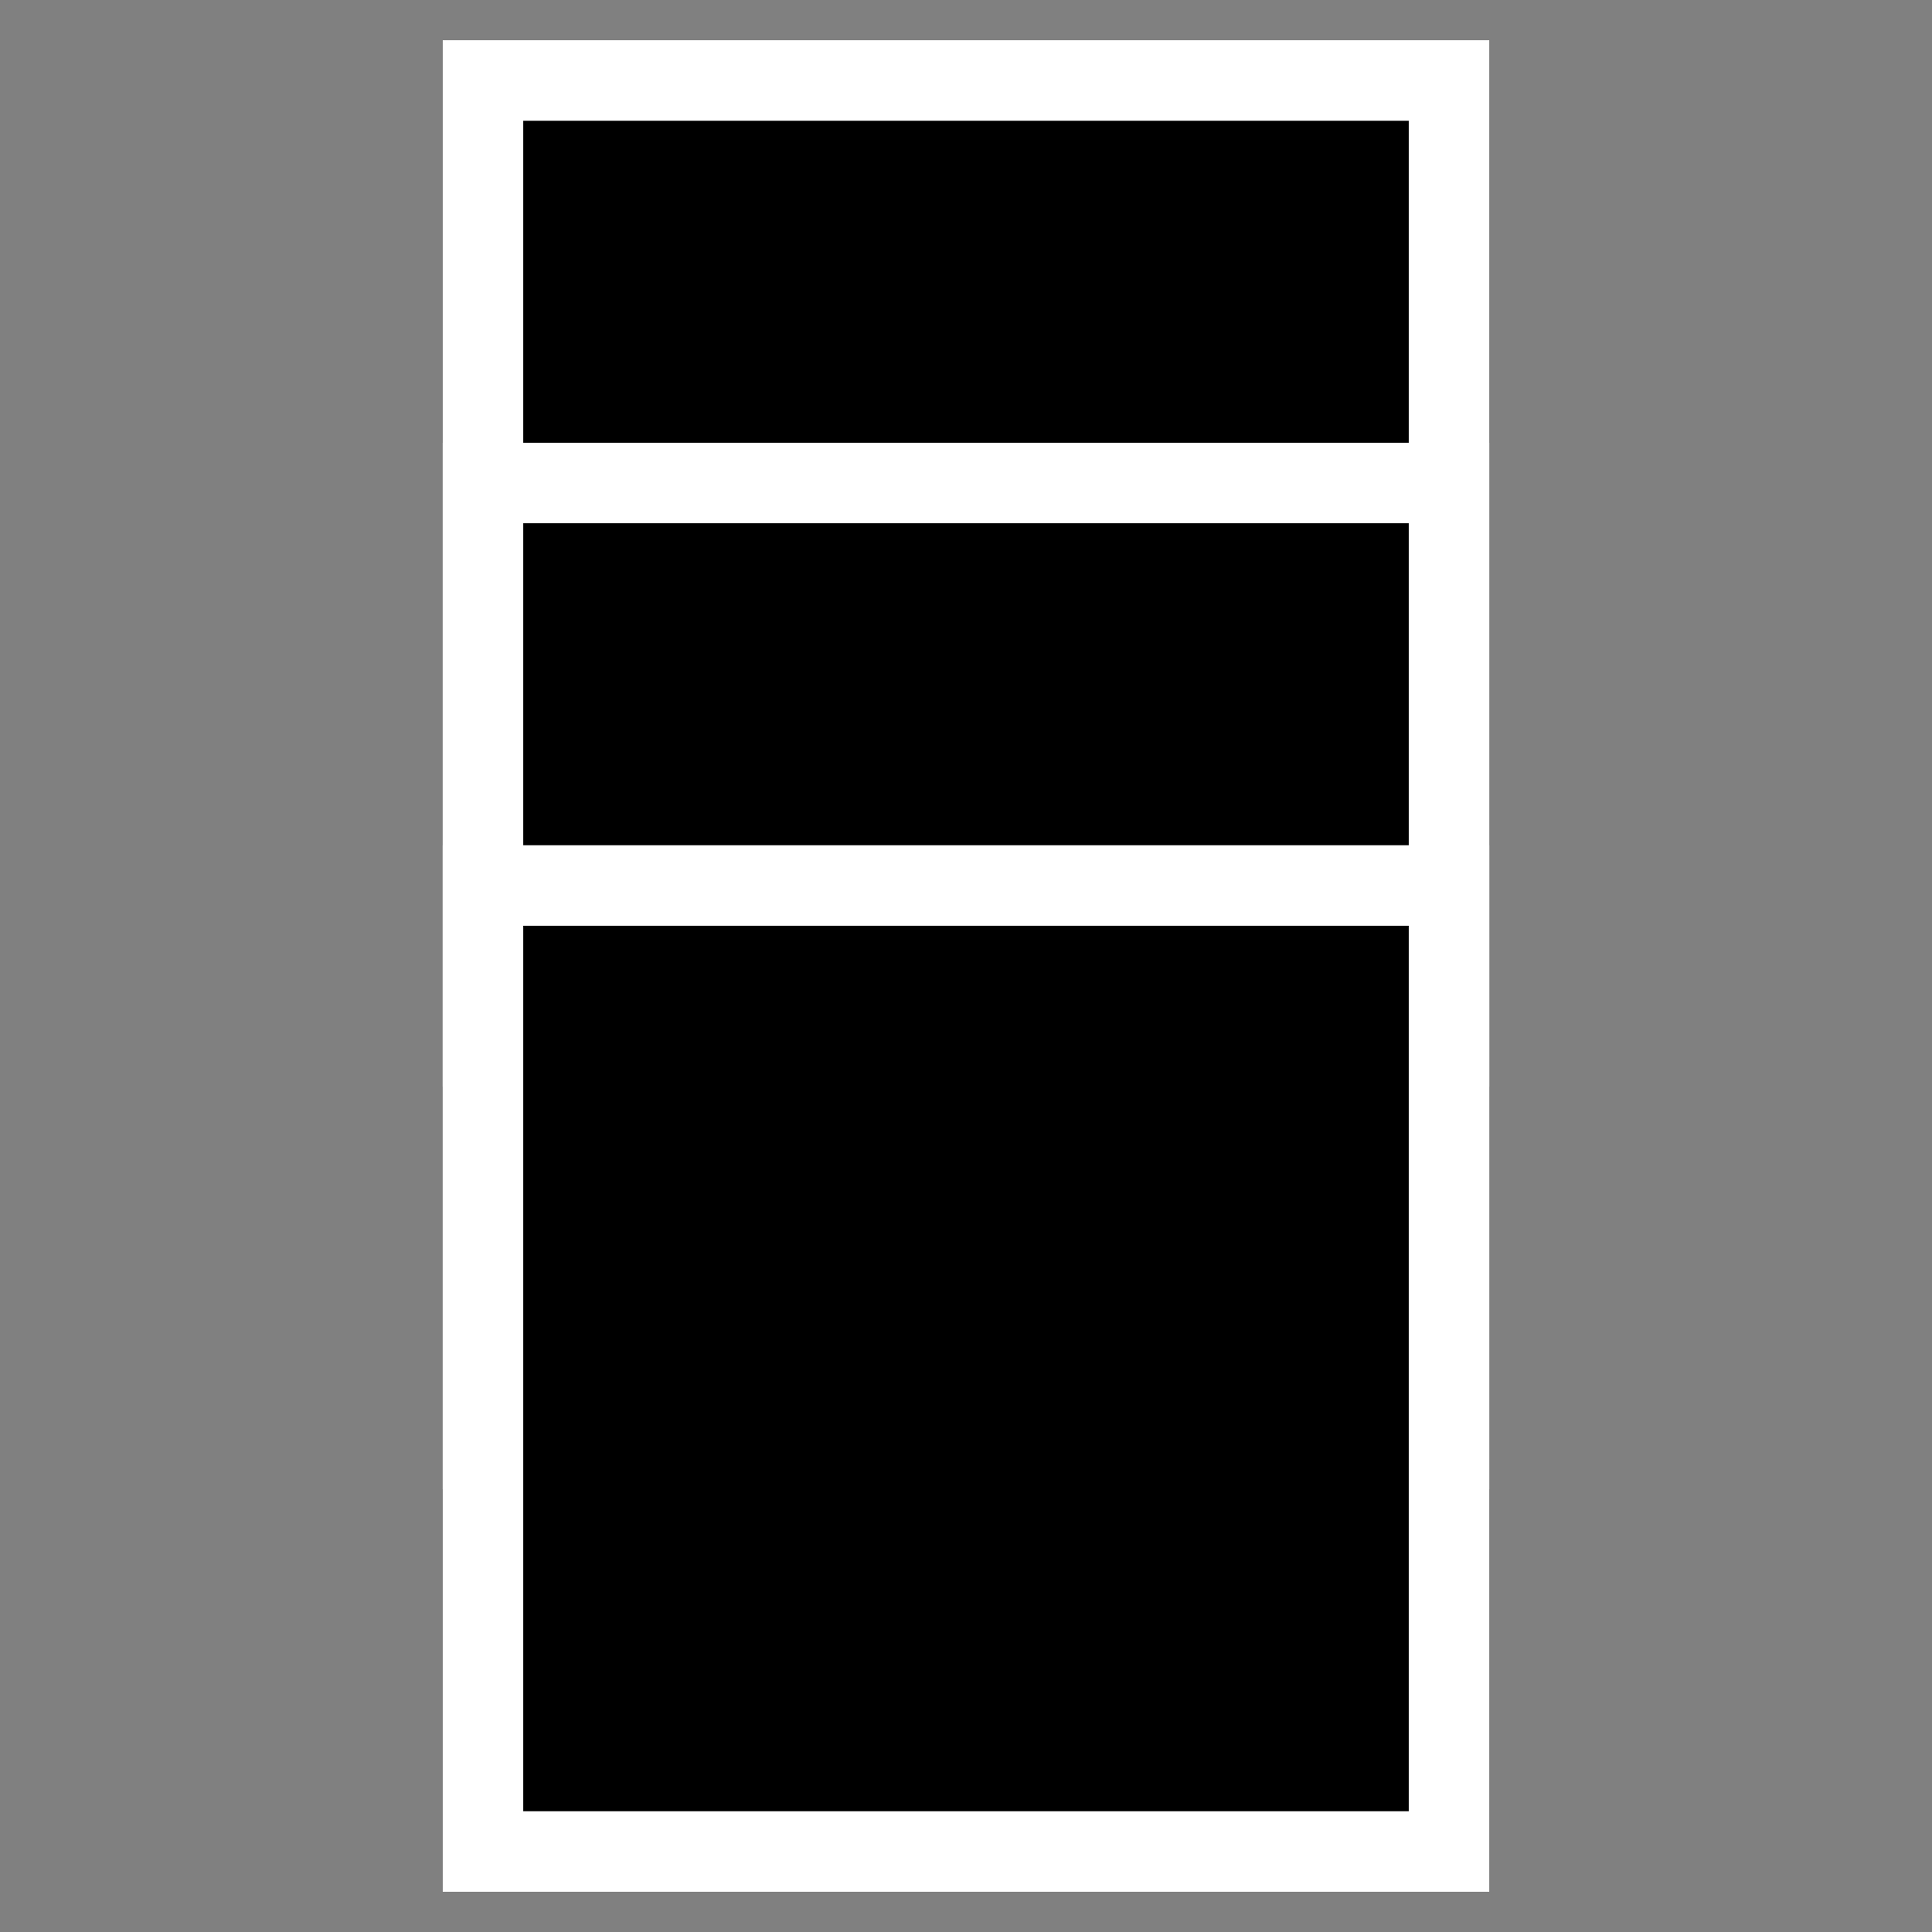 <svg width="24" height="24" xmlns="http://www.w3.org/2000/svg">

 <rect width="100%" height="100%" fill="#808080" stroke="none"/>

 <g>
  <title>Layer 1</title>
  <rect id="svg_1" height="12" width="12" y="1" x="6" stroke="#fff" fill="#000"/>
  <rect id="svg_2" height="12" width="12" y="6" x="6" stroke="#fff" fill="#000"/>
  <rect id="svg_3" height="12" width="12" y="11" x="6" stroke="#fff" fill="#000"/>
 </g>
</svg>